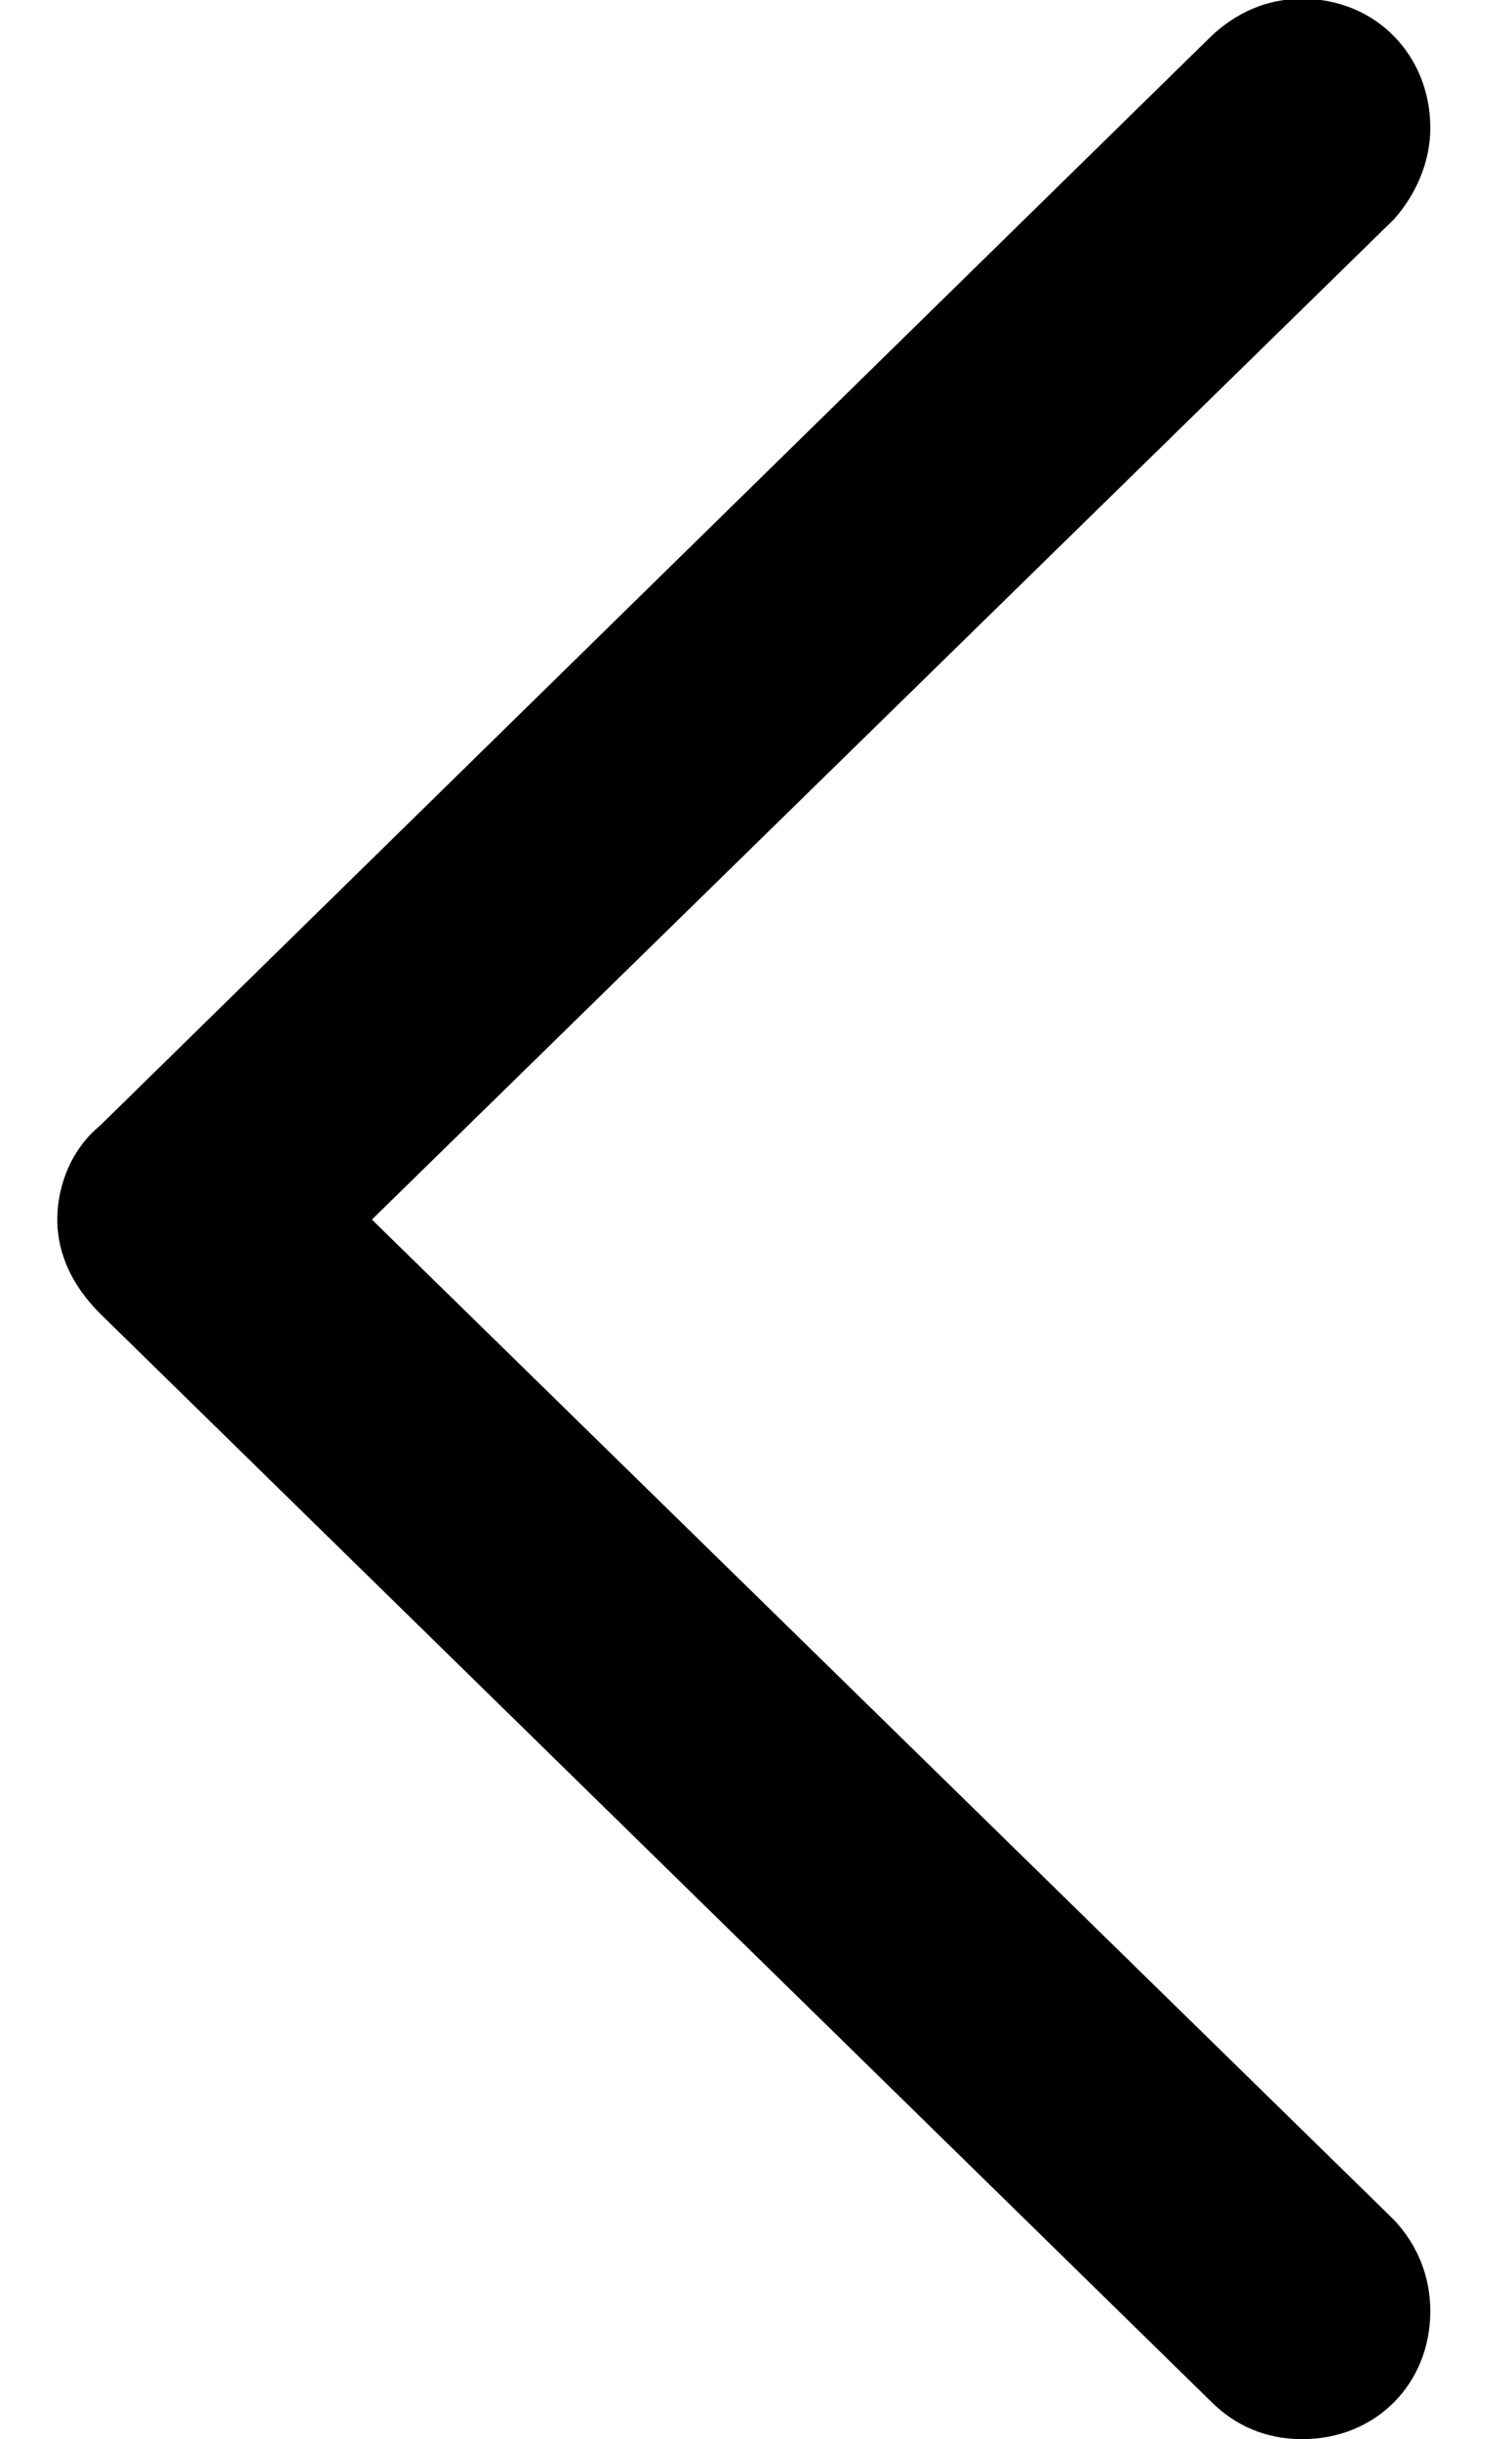 <?xml version="1.0" encoding="utf-8"?>
<!-- Generator: Adobe Illustrator 23.1.0, SVG Export Plug-In . SVG Version: 6.00 Build 0)  -->
<svg version="1.1" id="图层_1" xmlns="http://www.w3.org/2000/svg" xmlns:xlink="http://www.w3.org/1999/xlink" x="0px" y="0px"
	 viewBox="0 0 124 200" style="enable-background:new 0 0 124 200;" xml:space="preserve">
<path d="M99.3,196.9c2,2,4.5,3.1,7.5,3.1c6,0,10.5-4.5,10.5-10.5c0-2.9-1.1-5.5-3-7.5l-83.8-82l83.8-82c1.8-2,3-4.7,3-7.5
	c0-6-4.5-10.6-10.5-10.6c-3,0-5.5,1.2-7.5,3.1L8.2,92.3c-2.2,1.8-3.5,4.7-3.5,7.7c0,2.9,1.3,5.5,3.5,7.7L99.3,196.9z"/>
</svg>
